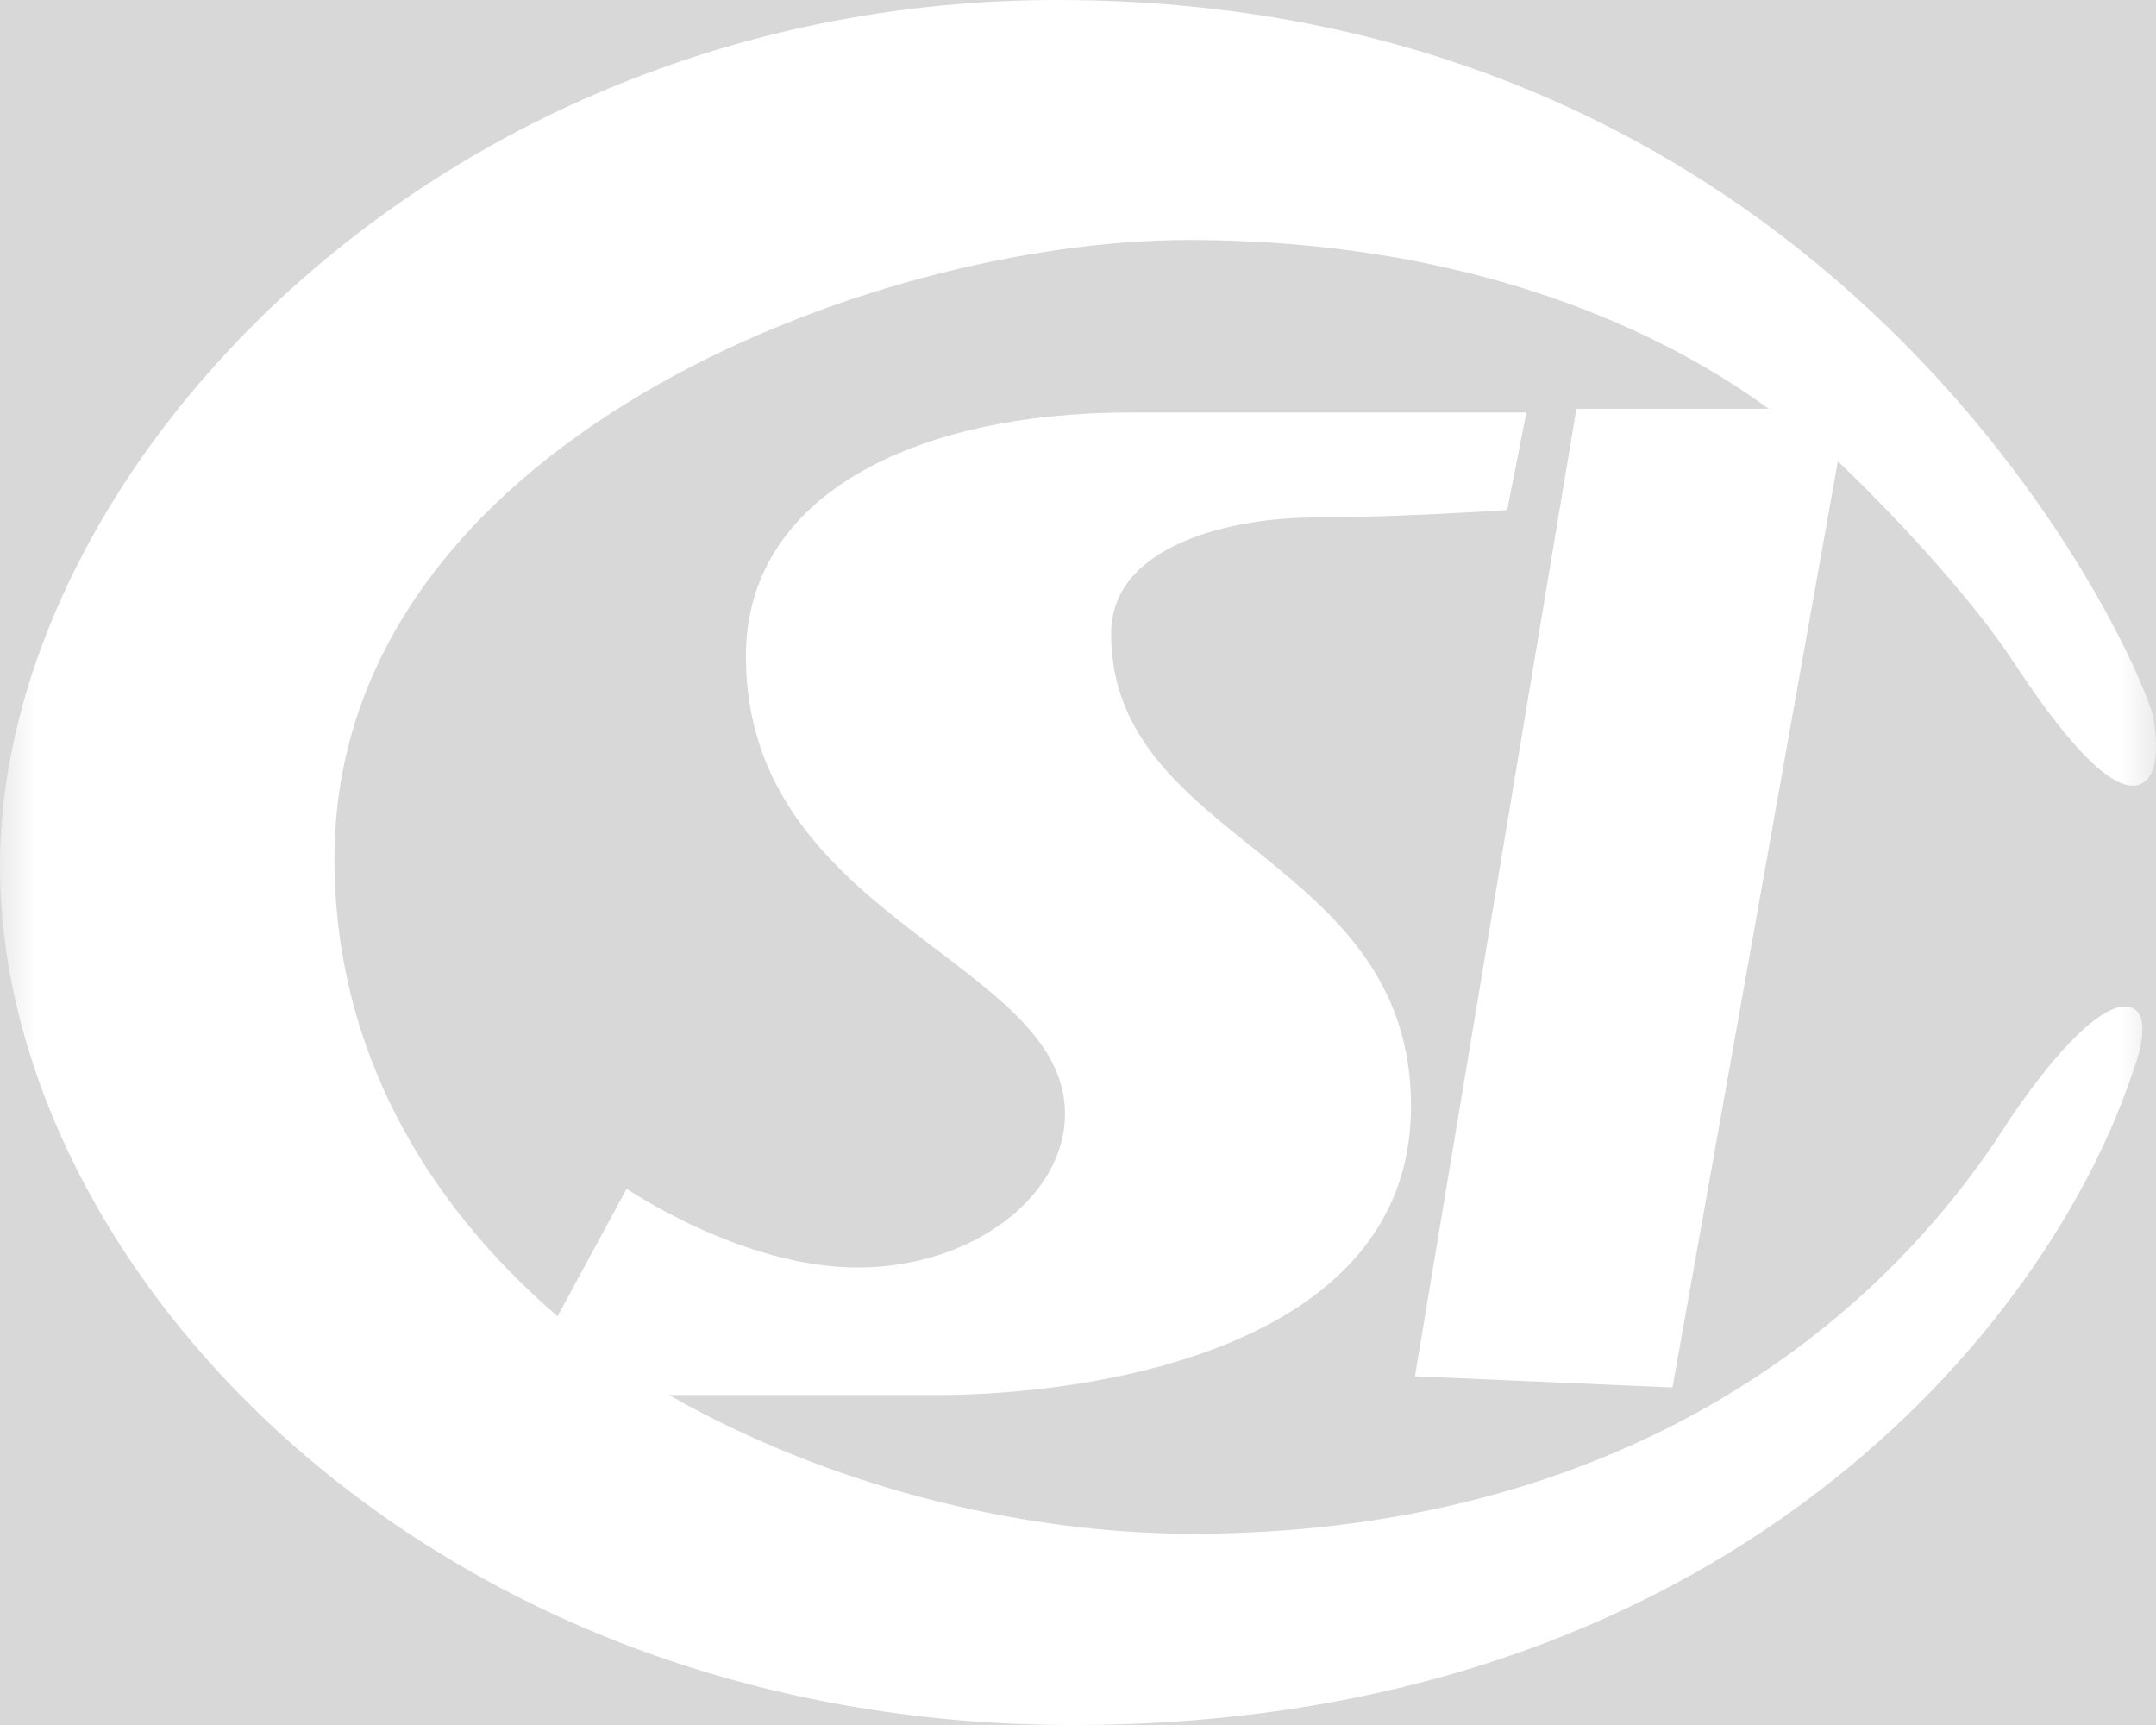 <?xml version="1.0" encoding="UTF-8"?>
<svg width="30px" height="24px" viewBox="0 0 30 24" version="1.1" xmlns="http://www.w3.org/2000/svg" xmlns:xlink="http://www.w3.org/1999/xlink">
    <rect x="0" y="0" width="30" height="24" fill="#333333" stroke="none"/>
    <!-- Generator: Sketch 52.4 (67378) - http://www.bohemiancoding.com/sketch -->
    <title>社保-1icon-click</title>
    <desc>Created with Sketch.</desc>
    <defs>
        <polygon id="path-1" points="-1.54715637e-15 0 30 0 30 30 -1.54715637e-15 30"></polygon>
    </defs>
    <g id="Page-1" stroke="none" stroke-width="1" fill="none" fill-rule="evenodd">
        <g id="0.0控件库" transform="translate(-912, -1757)">
            <g id="社保-1icon-click" transform="translate(912, 1755)">
                <mask id="mask-2" fill="white">
                    <use xlink:href="#path-1"></use>
                </mask>
                <use id="Clip-2" fill="#D8D8D8" opacity="0" xlink:href="#path-1"></use>
                <path d="M19.688,21.148 L23.272,21.304 L25.573,8.417 C25.573,8.417 27.178,9.93 28.034,11.235 C28.89,12.539 29.478,13.061 29.799,12.904 C30.12,12.748 29.96,11.965 29.96,11.965 C29.639,10.817 25.519,2 14.712,2 C6.099,2 0,8.522 0,14.052 C0,19.583 5.885,26 14.926,26 C23.968,26 28.515,20.47 29.692,16.87 C29.692,16.87 29.96,16.191 29.692,16.035 C29.425,15.878 28.836,16.296 27.98,17.548 C25.947,20.783 22.149,23.339 16.585,23.339 C14.177,23.339 11.502,22.661 9.309,21.409 L13.054,21.409 C15.033,21.409 19.634,20.835 19.634,17.391 C19.634,13.896 15.461,13.739 15.461,10.817 C15.461,9.565 17.173,9.2 18.297,9.2 C19.42,9.2 20.972,9.096 20.972,9.096 L21.239,7.739 L15.729,7.739 C12.733,7.739 10.379,8.887 10.379,11.13 C10.379,14.783 14.819,15.356 14.819,17.496 C14.819,18.643 13.535,19.635 11.93,19.635 C10.325,19.635 8.72,18.539 8.72,18.539 L7.758,20.313 C5.938,18.748 4.654,16.609 4.654,13.948 C4.654,8.156 12.144,5.339 16.531,5.339 C20.918,5.339 23.54,6.904 24.61,7.687 L21.935,7.687 L19.688,21.148 Z" id="Fill-1" fill="#FFFFFF" mask="url(#mask-2)"></path>
            </g>
        </g>
    </g>
</svg>